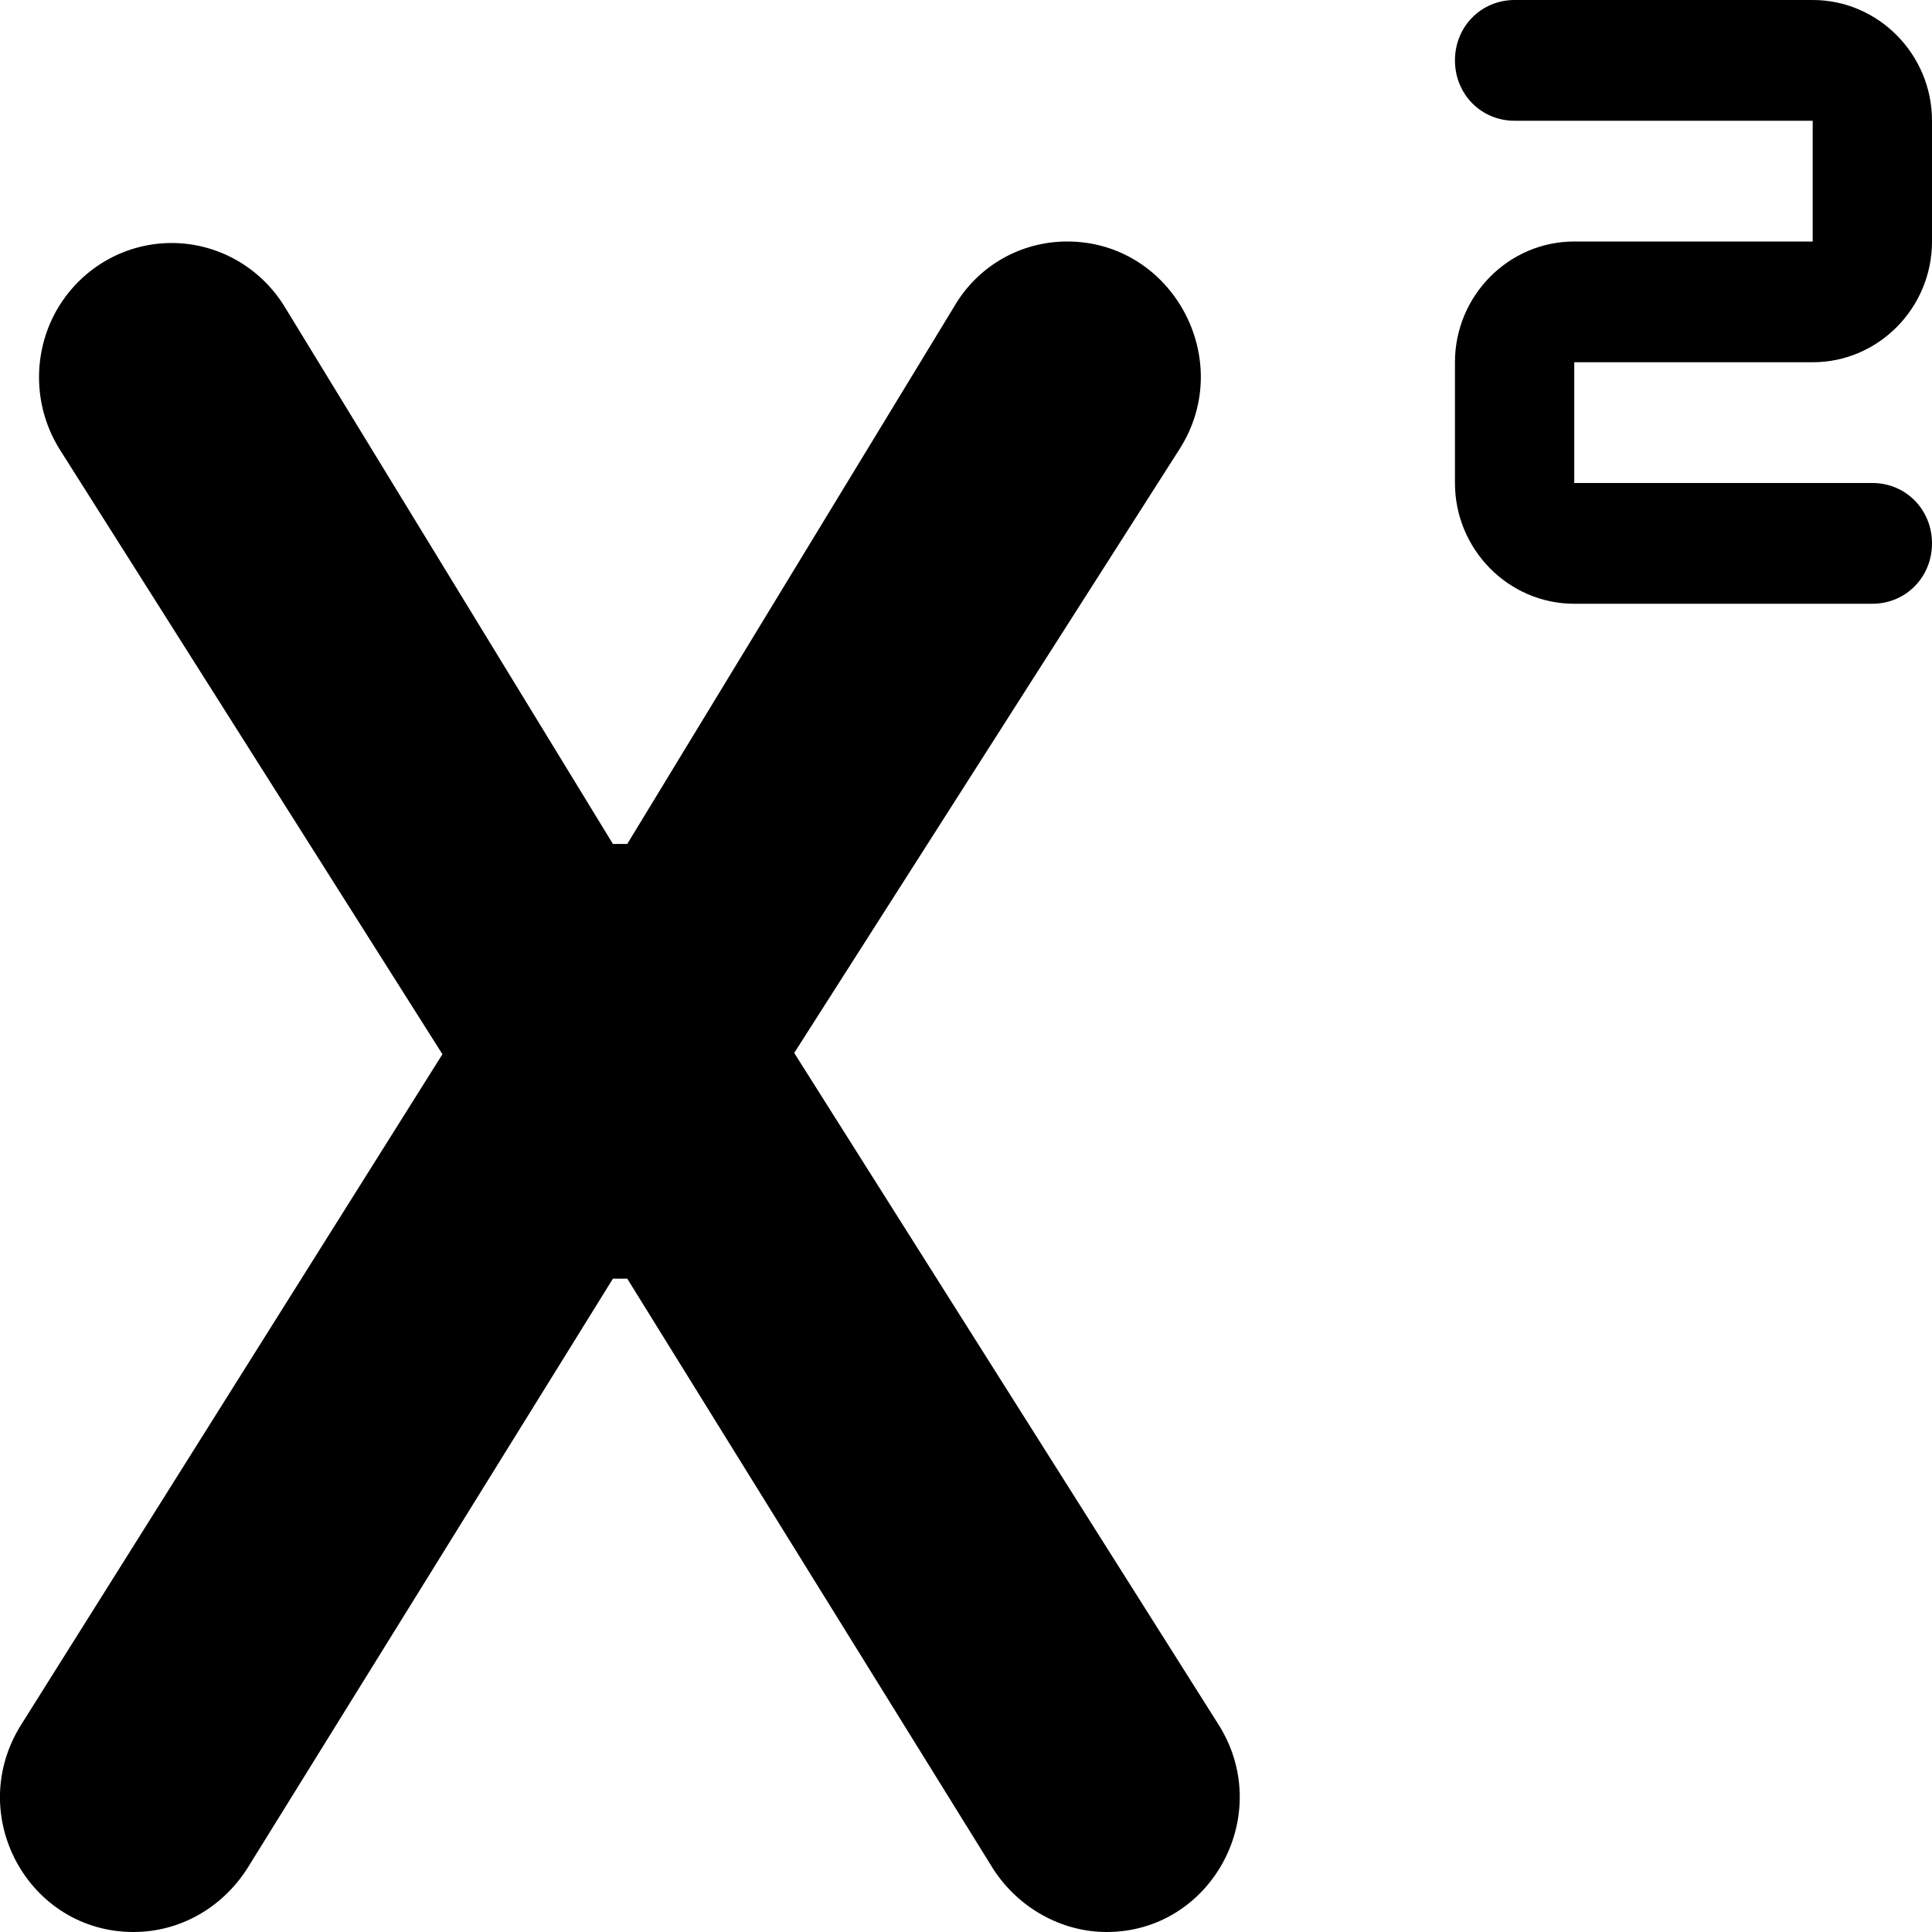 <svg width="12" height="12" viewBox="0 0 12 12" fill="none" xmlns="http://www.w3.org/2000/svg">
<path fill-rule="evenodd" clip-rule="evenodd" d="M11.63 3C11.837 3 12 3.165 12 3.375C12 3.585 11.837 3.75 11.63 3.75H9.778C9.37 3.75 9.037 3.413 9.037 3V2.25C9.037 1.837 9.37 1.5 9.778 1.5H11.259V0.75H9.407C9.2 0.75 9.037 0.585 9.037 0.375C9.037 0.165 9.2 0 9.407 0H11.259C11.667 0 12 0.338 12 0.75V1.5C12 1.913 11.667 2.25 11.259 2.25H9.778V3H11.63ZM0.37 2.79L2.748 6.548L0.133 10.71C-0.223 11.273 0.177 12 0.829 12C1.118 12 1.377 11.85 1.533 11.61L3.807 7.942H3.896L6.17 11.61C6.326 11.85 6.592 12 6.874 12C7.526 12 7.926 11.265 7.563 10.703L4.933 6.54L7.326 2.79C7.681 2.235 7.281 1.5 6.629 1.5C6.341 1.5 6.074 1.65 5.926 1.905L3.896 5.242H3.807L1.763 1.897C1.605 1.646 1.327 1.498 1.033 1.51C0.739 1.522 0.473 1.692 0.336 1.956C0.2 2.22 0.213 2.538 0.37 2.79Z" fill="black"/>
</svg>

